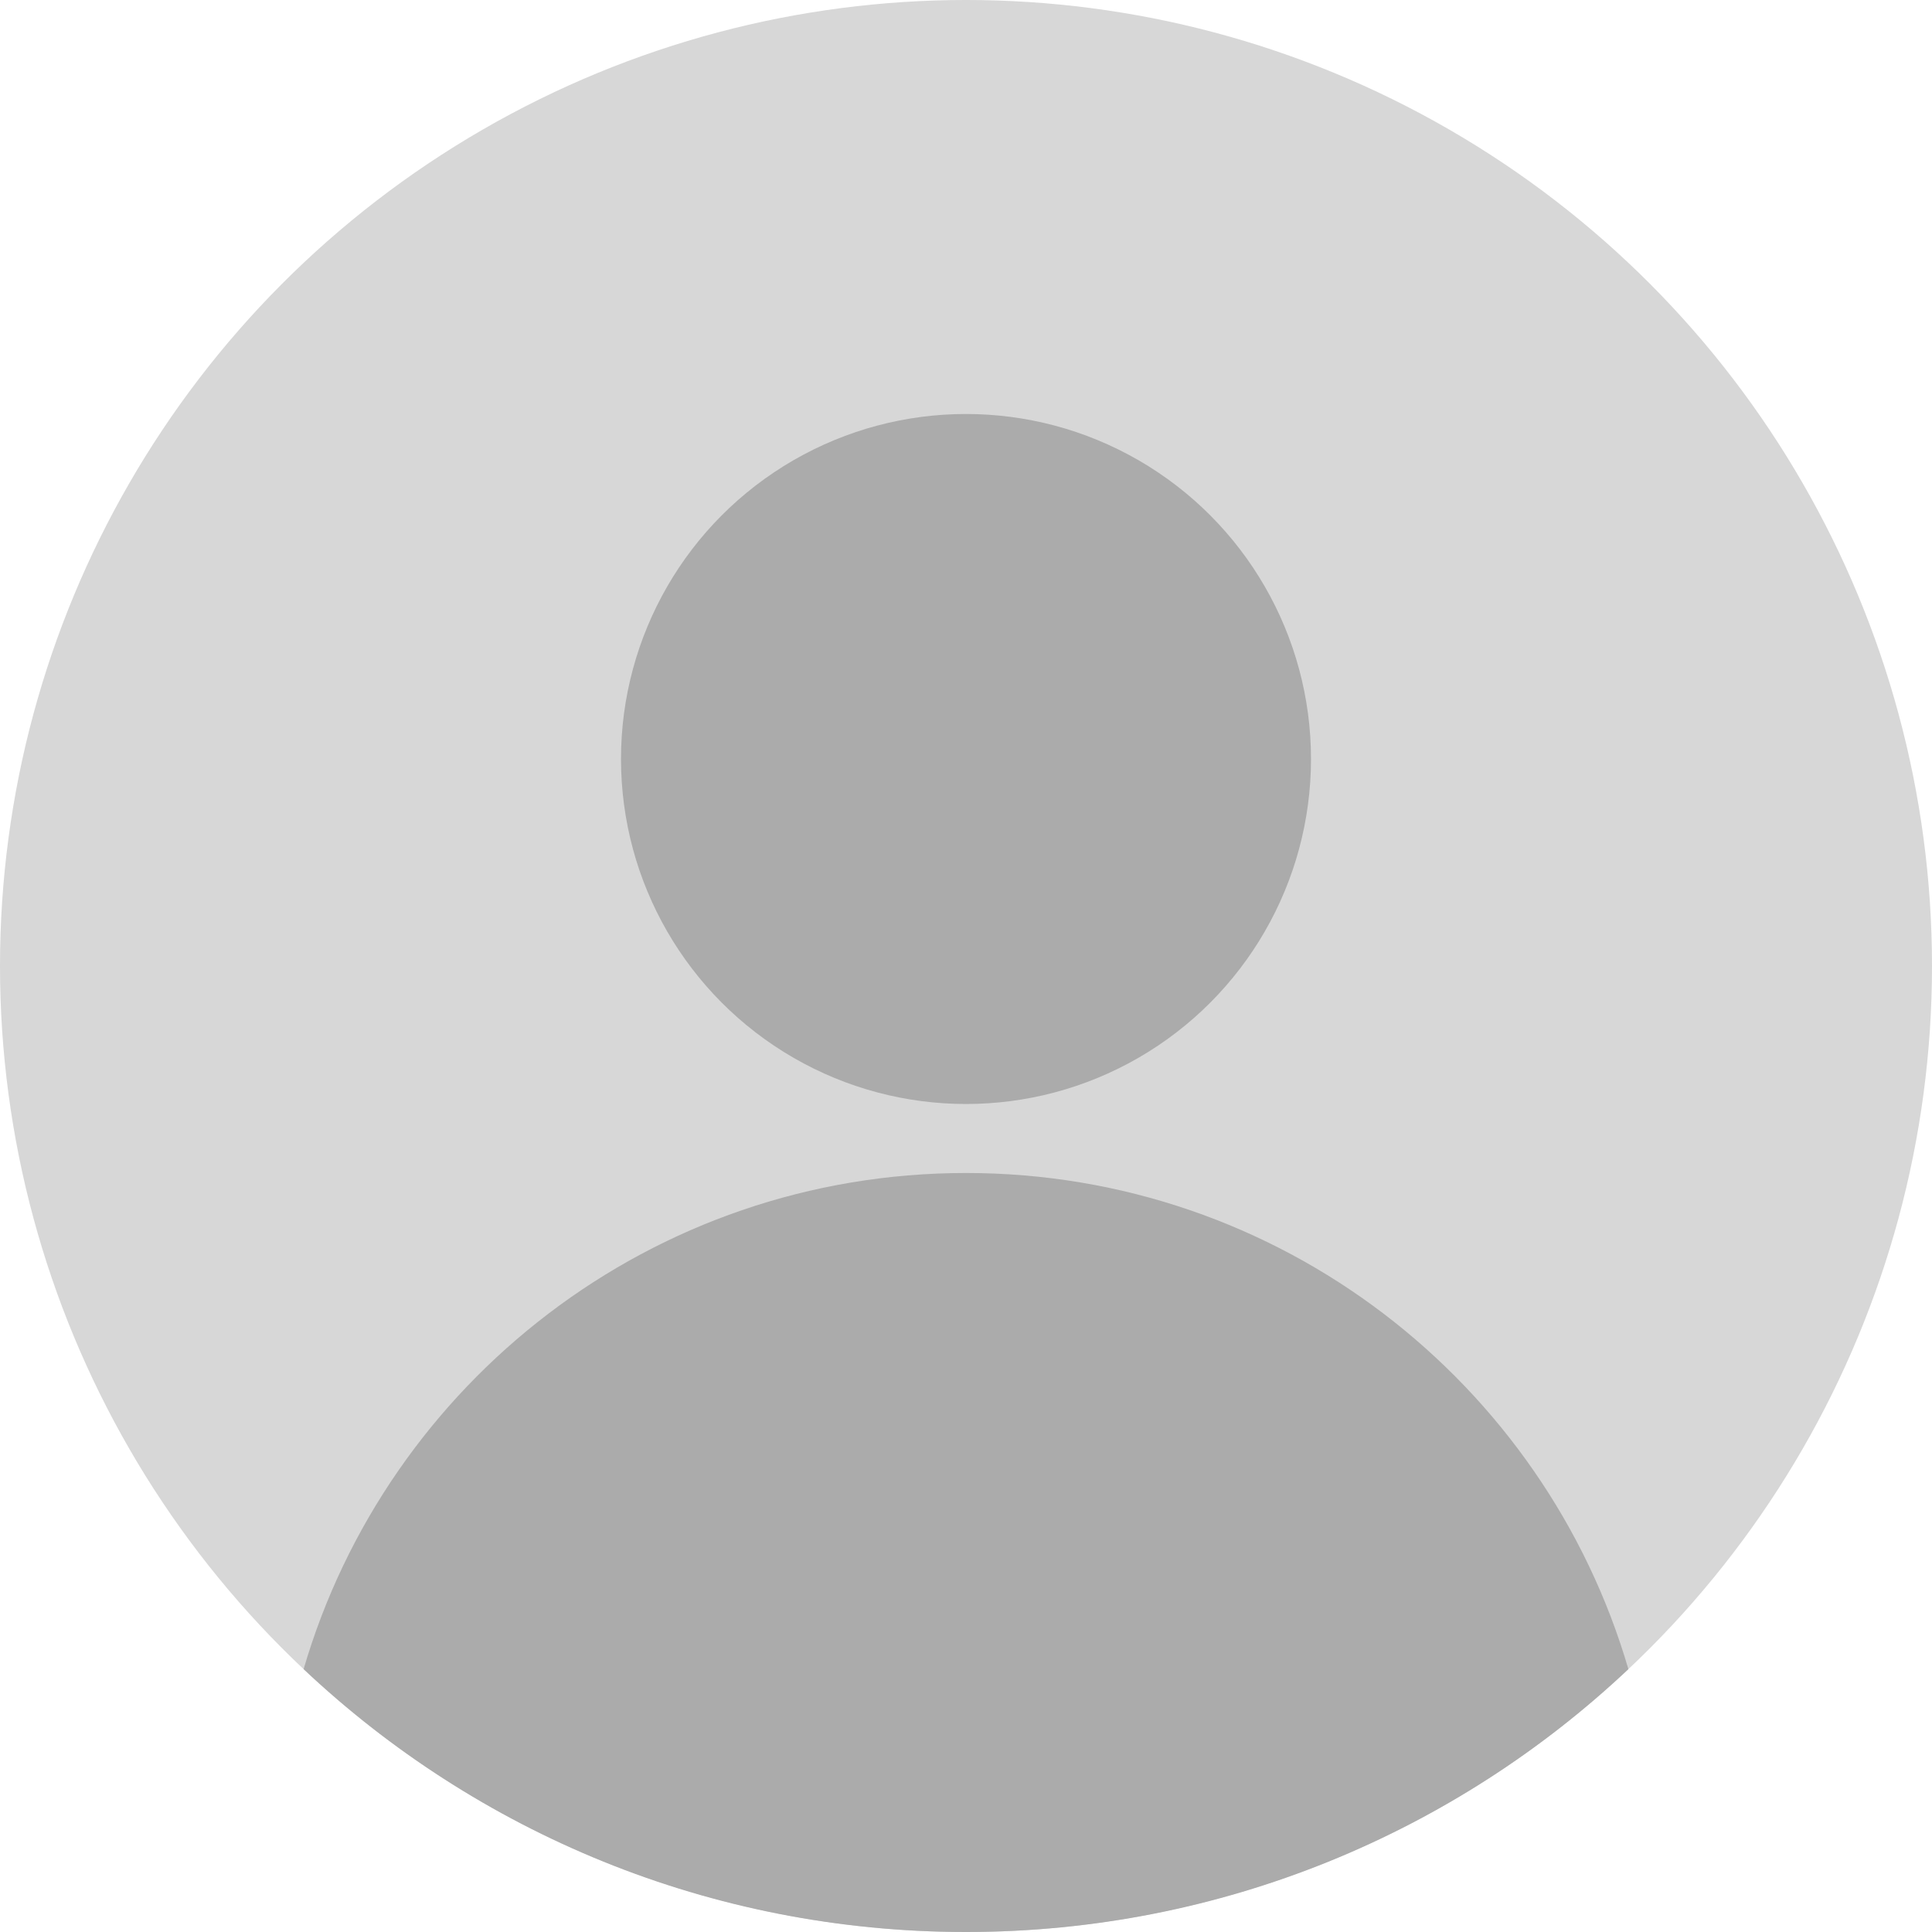 <?xml version="1.0" encoding="UTF-8"?>
<svg width="140px" height="140px" viewBox="0 0 140 140" version="1.1" xmlns="http://www.w3.org/2000/svg" xmlns:xlink="http://www.w3.org/1999/xlink">
    <!-- Generator: Sketch 42 (36781) - http://www.bohemiancoding.com/sketch -->
    <title>Group</title>
    <desc>Created with Sketch.</desc>
    <defs></defs>
    <g id="Page-1" stroke="none" stroke-width="1" fill="none" fill-rule="evenodd">
        <g id="Artboard-6" transform="translate(-73, -66)">
            <g id="Group" transform="translate(73, 66)">
                <circle id="Oval-4" fill="#D7D7D7" cx="70" cy="70" r="70"></circle>
                <path d="M22.001,120.952 C34.532,132.762 51.421,140 70,140 C88.579,140 105.468,132.762 117.999,120.952 C111.929,100.176 92.737,85 70,85 C47.263,85 28.071,100.176 22.001,120.952 Z" id="Combined-Shape" fill="#ABABAB"></path>
                <circle id="Oval" fill="#ABABAB" cx="70" cy="55" r="25"></circle>
            </g>
        </g>
    </g>
</svg>
